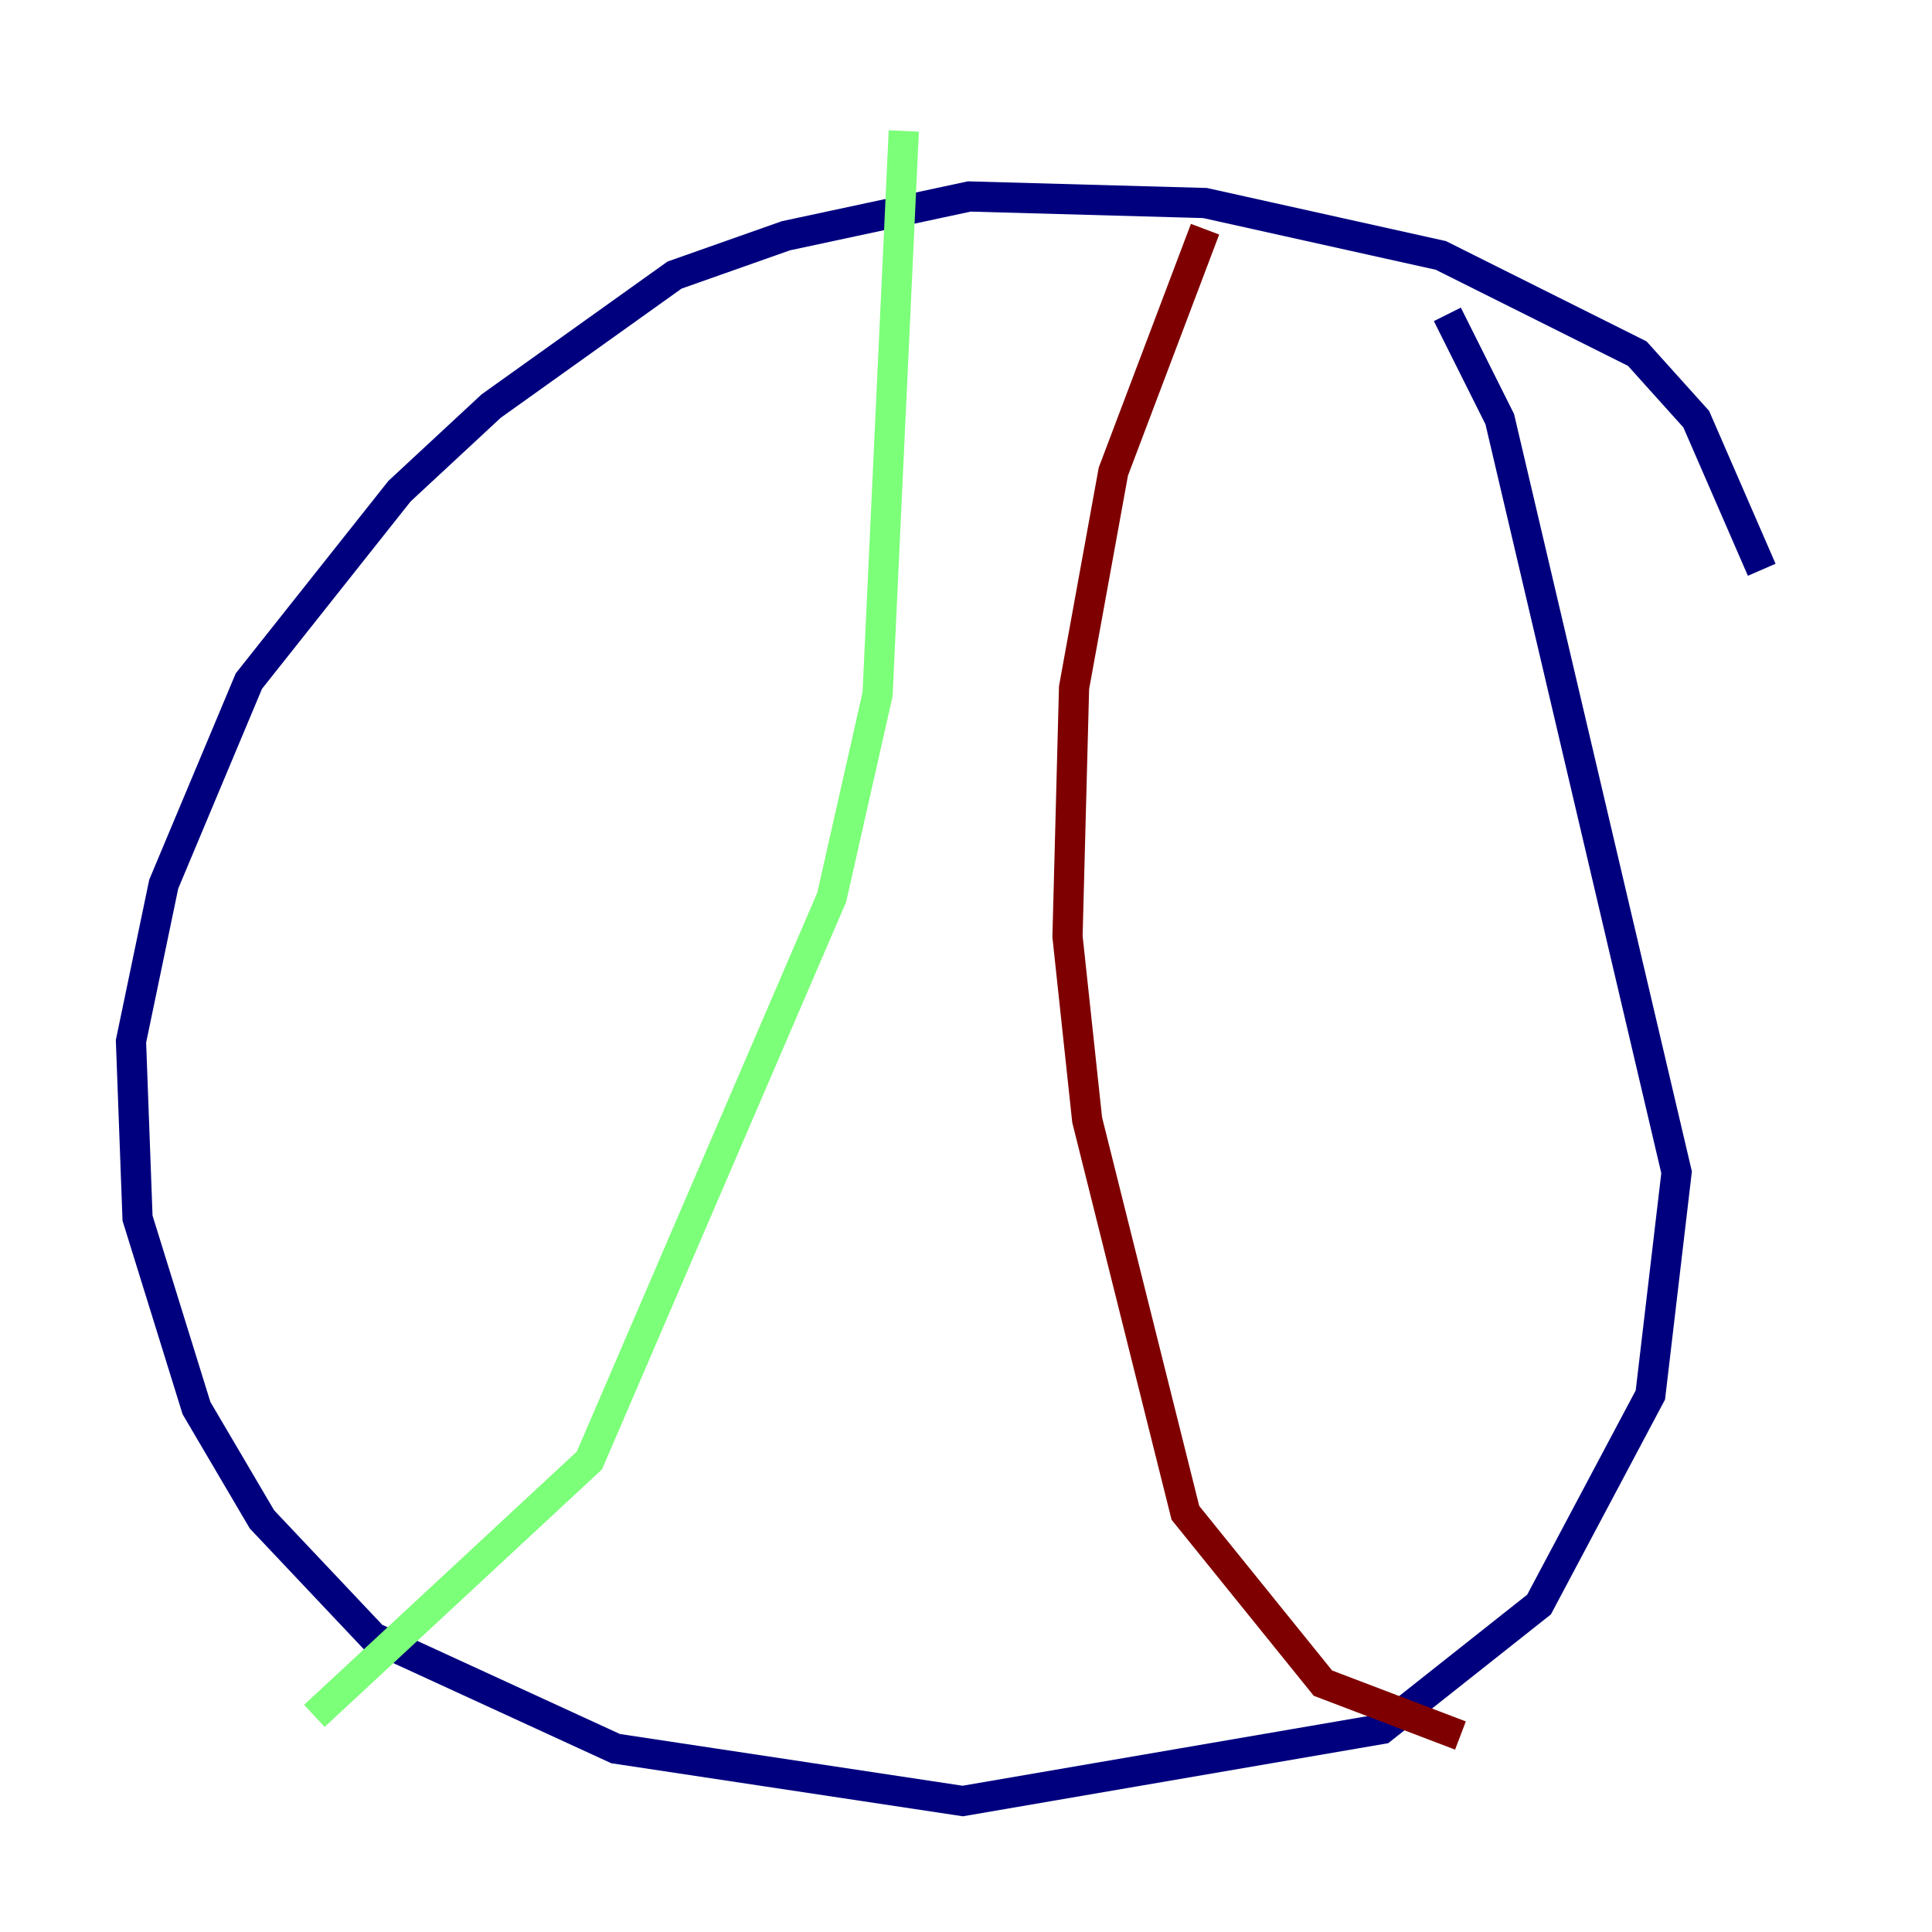 <?xml version="1.0" encoding="utf-8" ?>
<svg baseProfile="tiny" height="128" version="1.2" viewBox="0,0,128,128" width="128" xmlns="http://www.w3.org/2000/svg" xmlns:ev="http://www.w3.org/2001/xml-events" xmlns:xlink="http://www.w3.org/1999/xlink"><defs /><polyline fill="none" points="116.719,37.749 112.38,27.77 108.475,23.43 95.458,16.922 79.837,13.451 64.217,13.017 52.068,15.62 44.691,18.224 32.542,26.902 26.468,32.542 16.488,45.125 10.848,58.576 8.678,68.99 9.112,80.705 13.017,93.288 17.356,100.664 24.732,108.475 40.786,115.851 63.783,119.322 91.552,114.549 101.966,106.305 109.342,92.42 111.078,77.668 99.363,27.77 95.891,20.827" stroke="#00007f" stroke-width="2" /><polyline fill="none" points="59.878,8.678 58.142,45.993 55.105,59.444 39.051,96.759 20.827,113.681" stroke="#7cff79" stroke-width="2" /><polyline fill="none" points="79.837,15.186 73.763,31.241 71.159,45.559 70.725,62.047 72.027,74.197 78.536,100.231 87.647,111.512 96.759,114.983" stroke="#7f0000" stroke-width="2" /></svg>